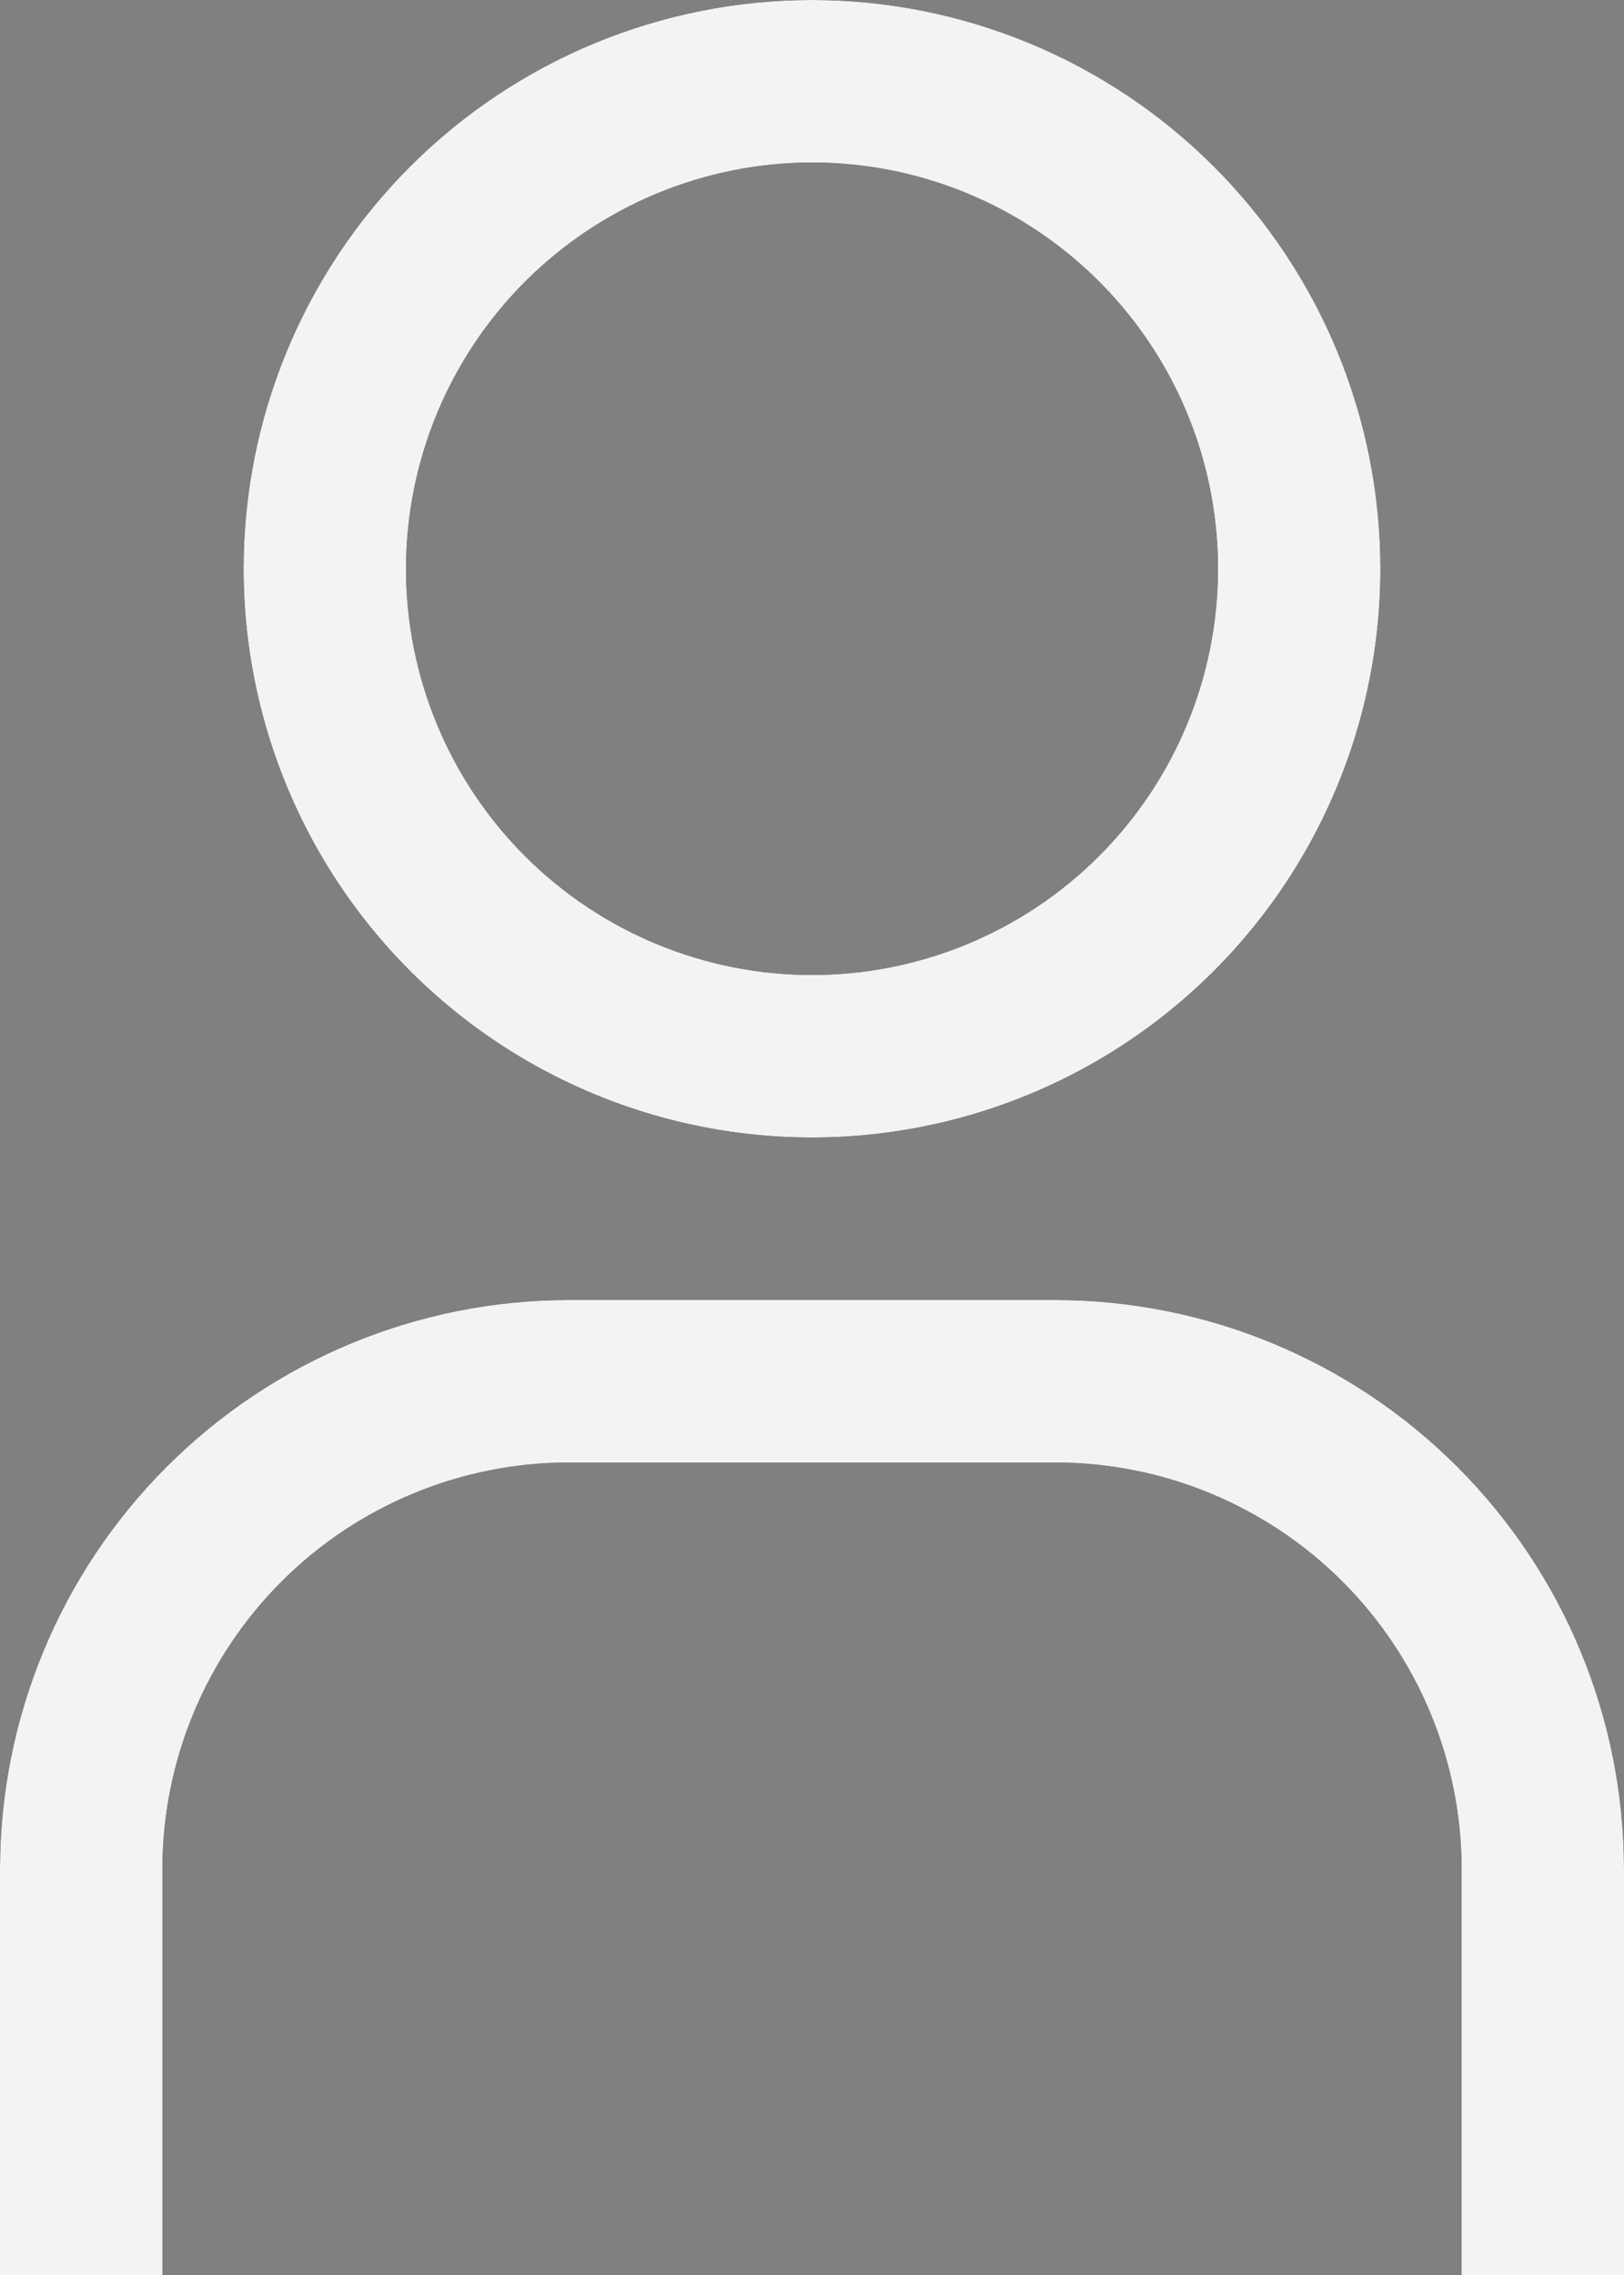 <svg xmlns="http://www.w3.org/2000/svg" xmlns:xlink="http://www.w3.org/1999/xlink" width="12.5" height="17.5" viewBox="0 0 12.5 17.5">
  <rect x="0" y="0" width="12.5" height="17.5" fill="#808080" stroke="none"/>
  <defs>
    <clipPath id="clip-path">
      <path id="Path_26" data-name="Path 26" d="M10-17.5a3.125,3.125,0,0,1,3.125,3.125A3.125,3.125,0,0,1,10-11.25a3.125,3.125,0,0,1-3.125-3.125A3.129,3.129,0,0,1,10-17.5Zm0-1.25a4.375,4.375,0,0,0-4.375,4.375A4.375,4.375,0,0,0,10-10a4.375,4.375,0,0,0,4.375-4.375A4.375,4.375,0,0,0,10-18.75Zm6.25,17.5H15V-4.375A3.129,3.129,0,0,0,11.875-7.5H8.125A3.129,3.129,0,0,0,5-4.375V-1.25H3.75V-4.375A4.38,4.38,0,0,1,8.125-8.75h3.75A4.38,4.38,0,0,1,16.25-4.375Z" fill="none"/>
    </clipPath>
    <clipPath id="clip-path-2">
      <path id="Path_25" data-name="Path 25" d="M0,0H20V-20H0Z" fill="none"/>
    </clipPath>
    <clipPath id="clip-path-3">
      <rect id="Rectangle_6" data-name="Rectangle 6" width="24" height="28" transform="translate(-2 -24)" fill="none"/>
    </clipPath>
    <clipPath id="clip-path-4">
      <path id="Path_24" data-name="Path 24" d="M3-1H17V-19H3Z" fill="none"/>
    </clipPath>
  </defs>
  <g id="Group_26" data-name="Group 26" transform="translate(-3.75 18.75)">
    <g id="Group_25" data-name="Group 25" clip-path="url(#clip-path)">
      <g id="Group_24" data-name="Group 24" clip-path="url(#clip-path-2)">
        <g id="Group_23" data-name="Group 23" clip-path="url(#clip-path-3)">
          <g id="Group_22" data-name="Group 22" clip-path="url(#clip-path-4)">
            <path id="Path_22" data-name="Path 22" d="M-1.25-23.75h22.5V3.75H-1.25Z"/>
            <path id="Path_23" data-name="Path 23" d="M0-20H20V0H0Z" fill="#f3f3f3"/>
          </g>
        </g>
      </g>
    </g>
  </g>
</svg>
